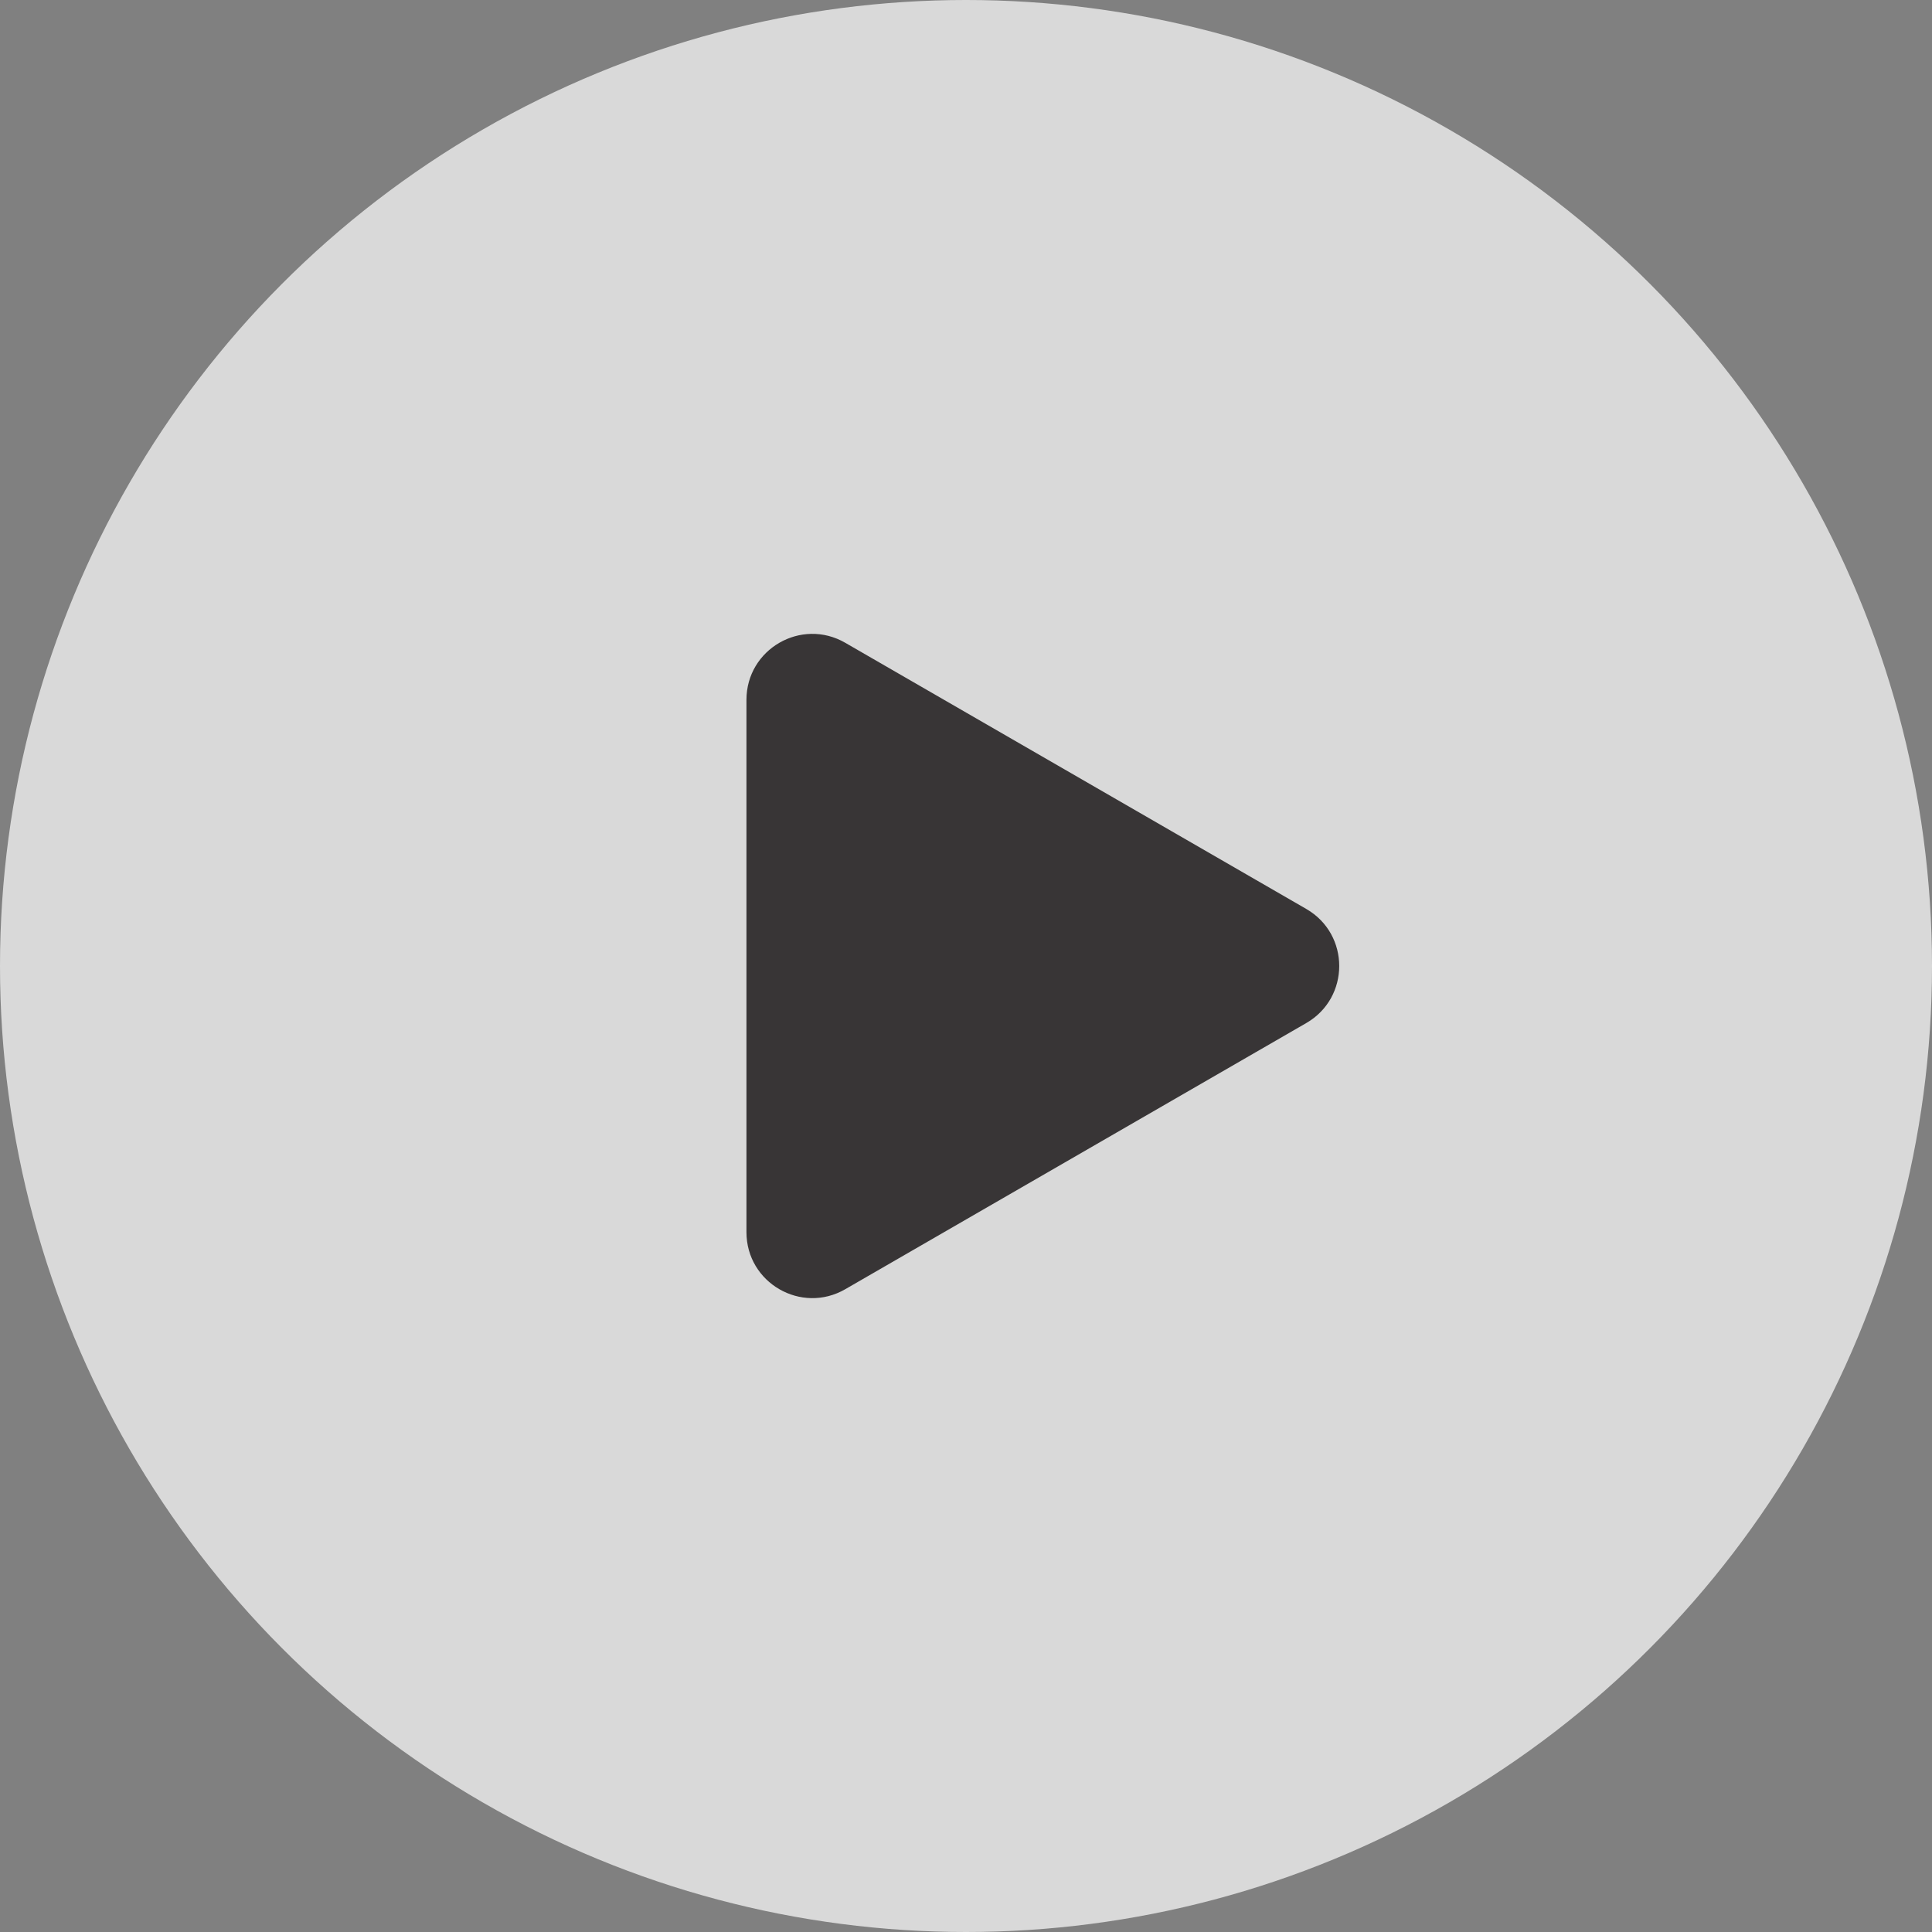 <svg width="88" height="88" viewBox="0 0 88 88" fill="none" xmlns="http://www.w3.org/2000/svg">
<rect x="0" y="0" width="88" height="88" fill="#808080" stroke="none"/>
<circle opacity="0.7" cx="44" cy="44" r="44" fill="white"/>
<path d="M59.5 41.402C61.5 42.557 61.5 45.443 59.5 46.598L38.5 58.722C36.5 59.877 34 58.434 34 56.124L34 31.876C34 29.566 36.5 28.123 38.5 29.278L59.5 41.402Z" fill="#383536"/>
</svg>
